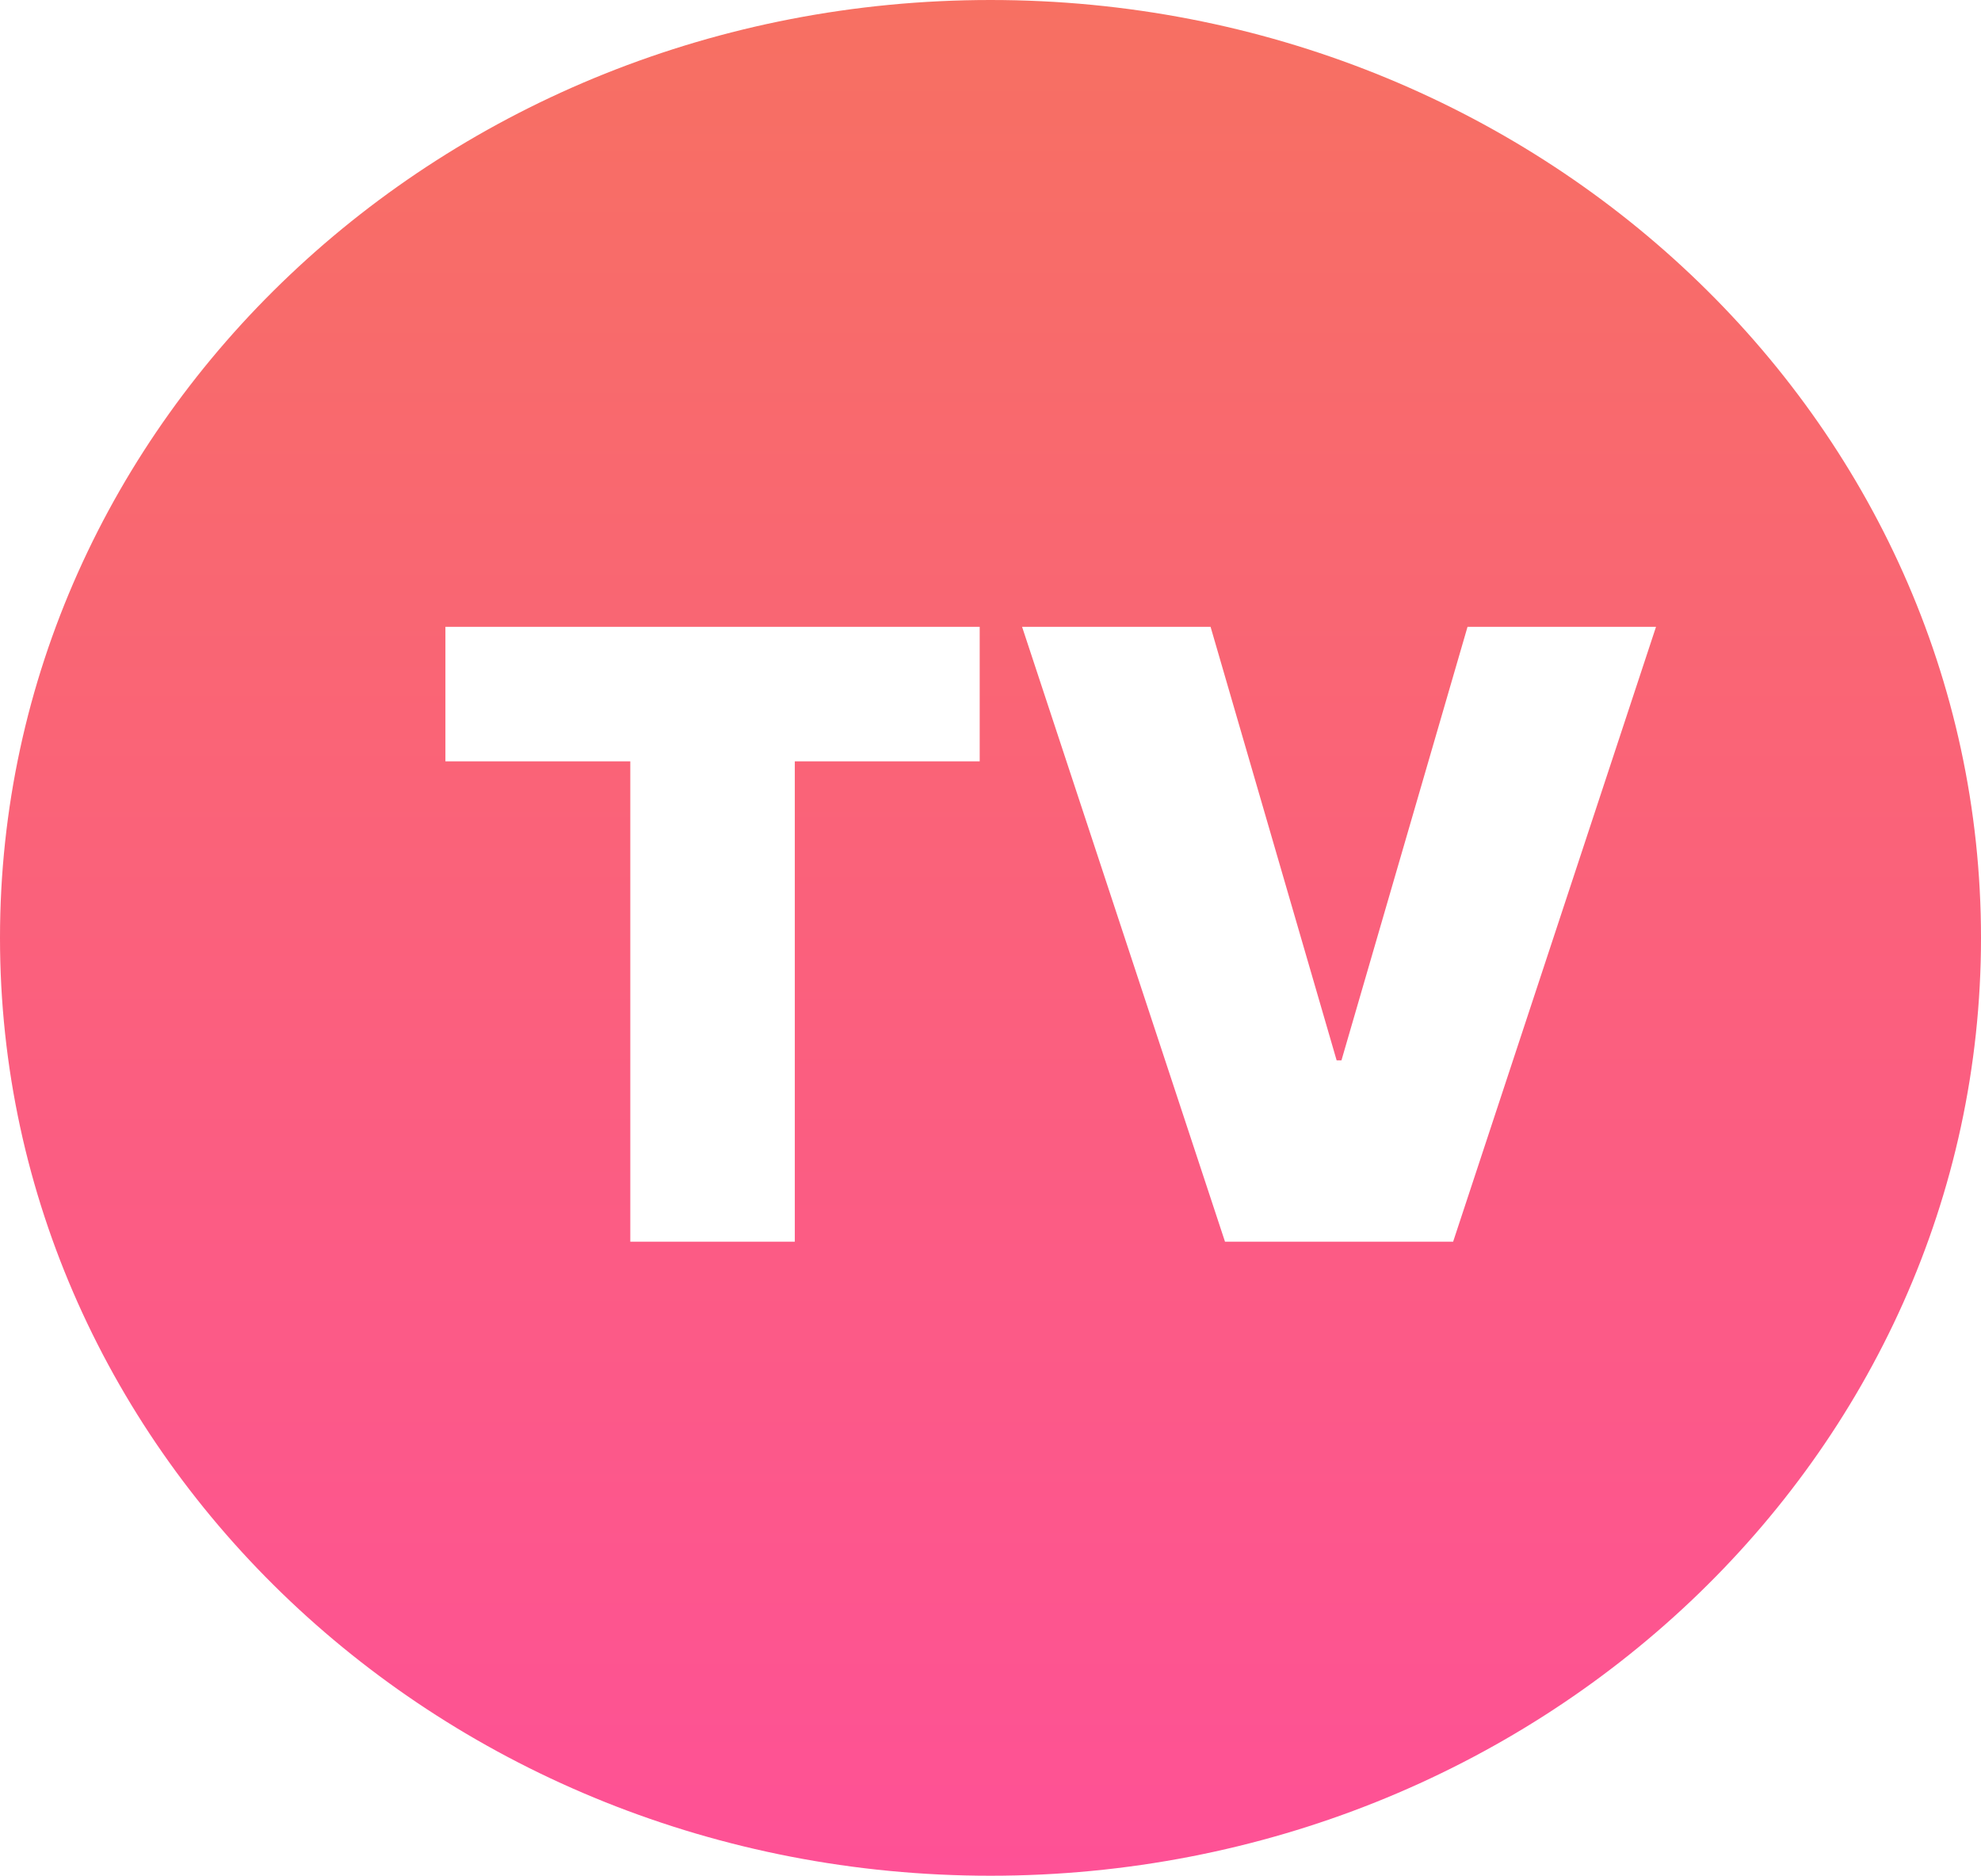 <svg width="75" height="71" viewBox="0 0 75 71" fill="none" xmlns="http://www.w3.org/2000/svg">
<path d="M37.5 0C58.211 0 75 15.894 75 35.5C75 55.106 58.211 71 37.5 71C16.789 71 0 55.106 0 35.5C0 15.894 16.789 0 37.5 0ZM16.863 23.727V28.818H23.863V47H30.091V28.818H37.091V23.727H16.863ZM38.696 23.727L46.378 47H55.015L62.696 23.727H55.56L50.787 40.137H50.605L45.832 23.727H38.696Z" fill="url(#paint0_linear_1_6)"/>
<defs>
<linearGradient id="paint0_linear_1_6" x1="37.5" y1="0" x2="37.5" y2="71" gradientUnits="userSpaceOnUse">
<stop stop-color="#F77062"/>
<stop offset="1" stop-color="#FE5196"/>
</linearGradient>
</defs>
</svg>
